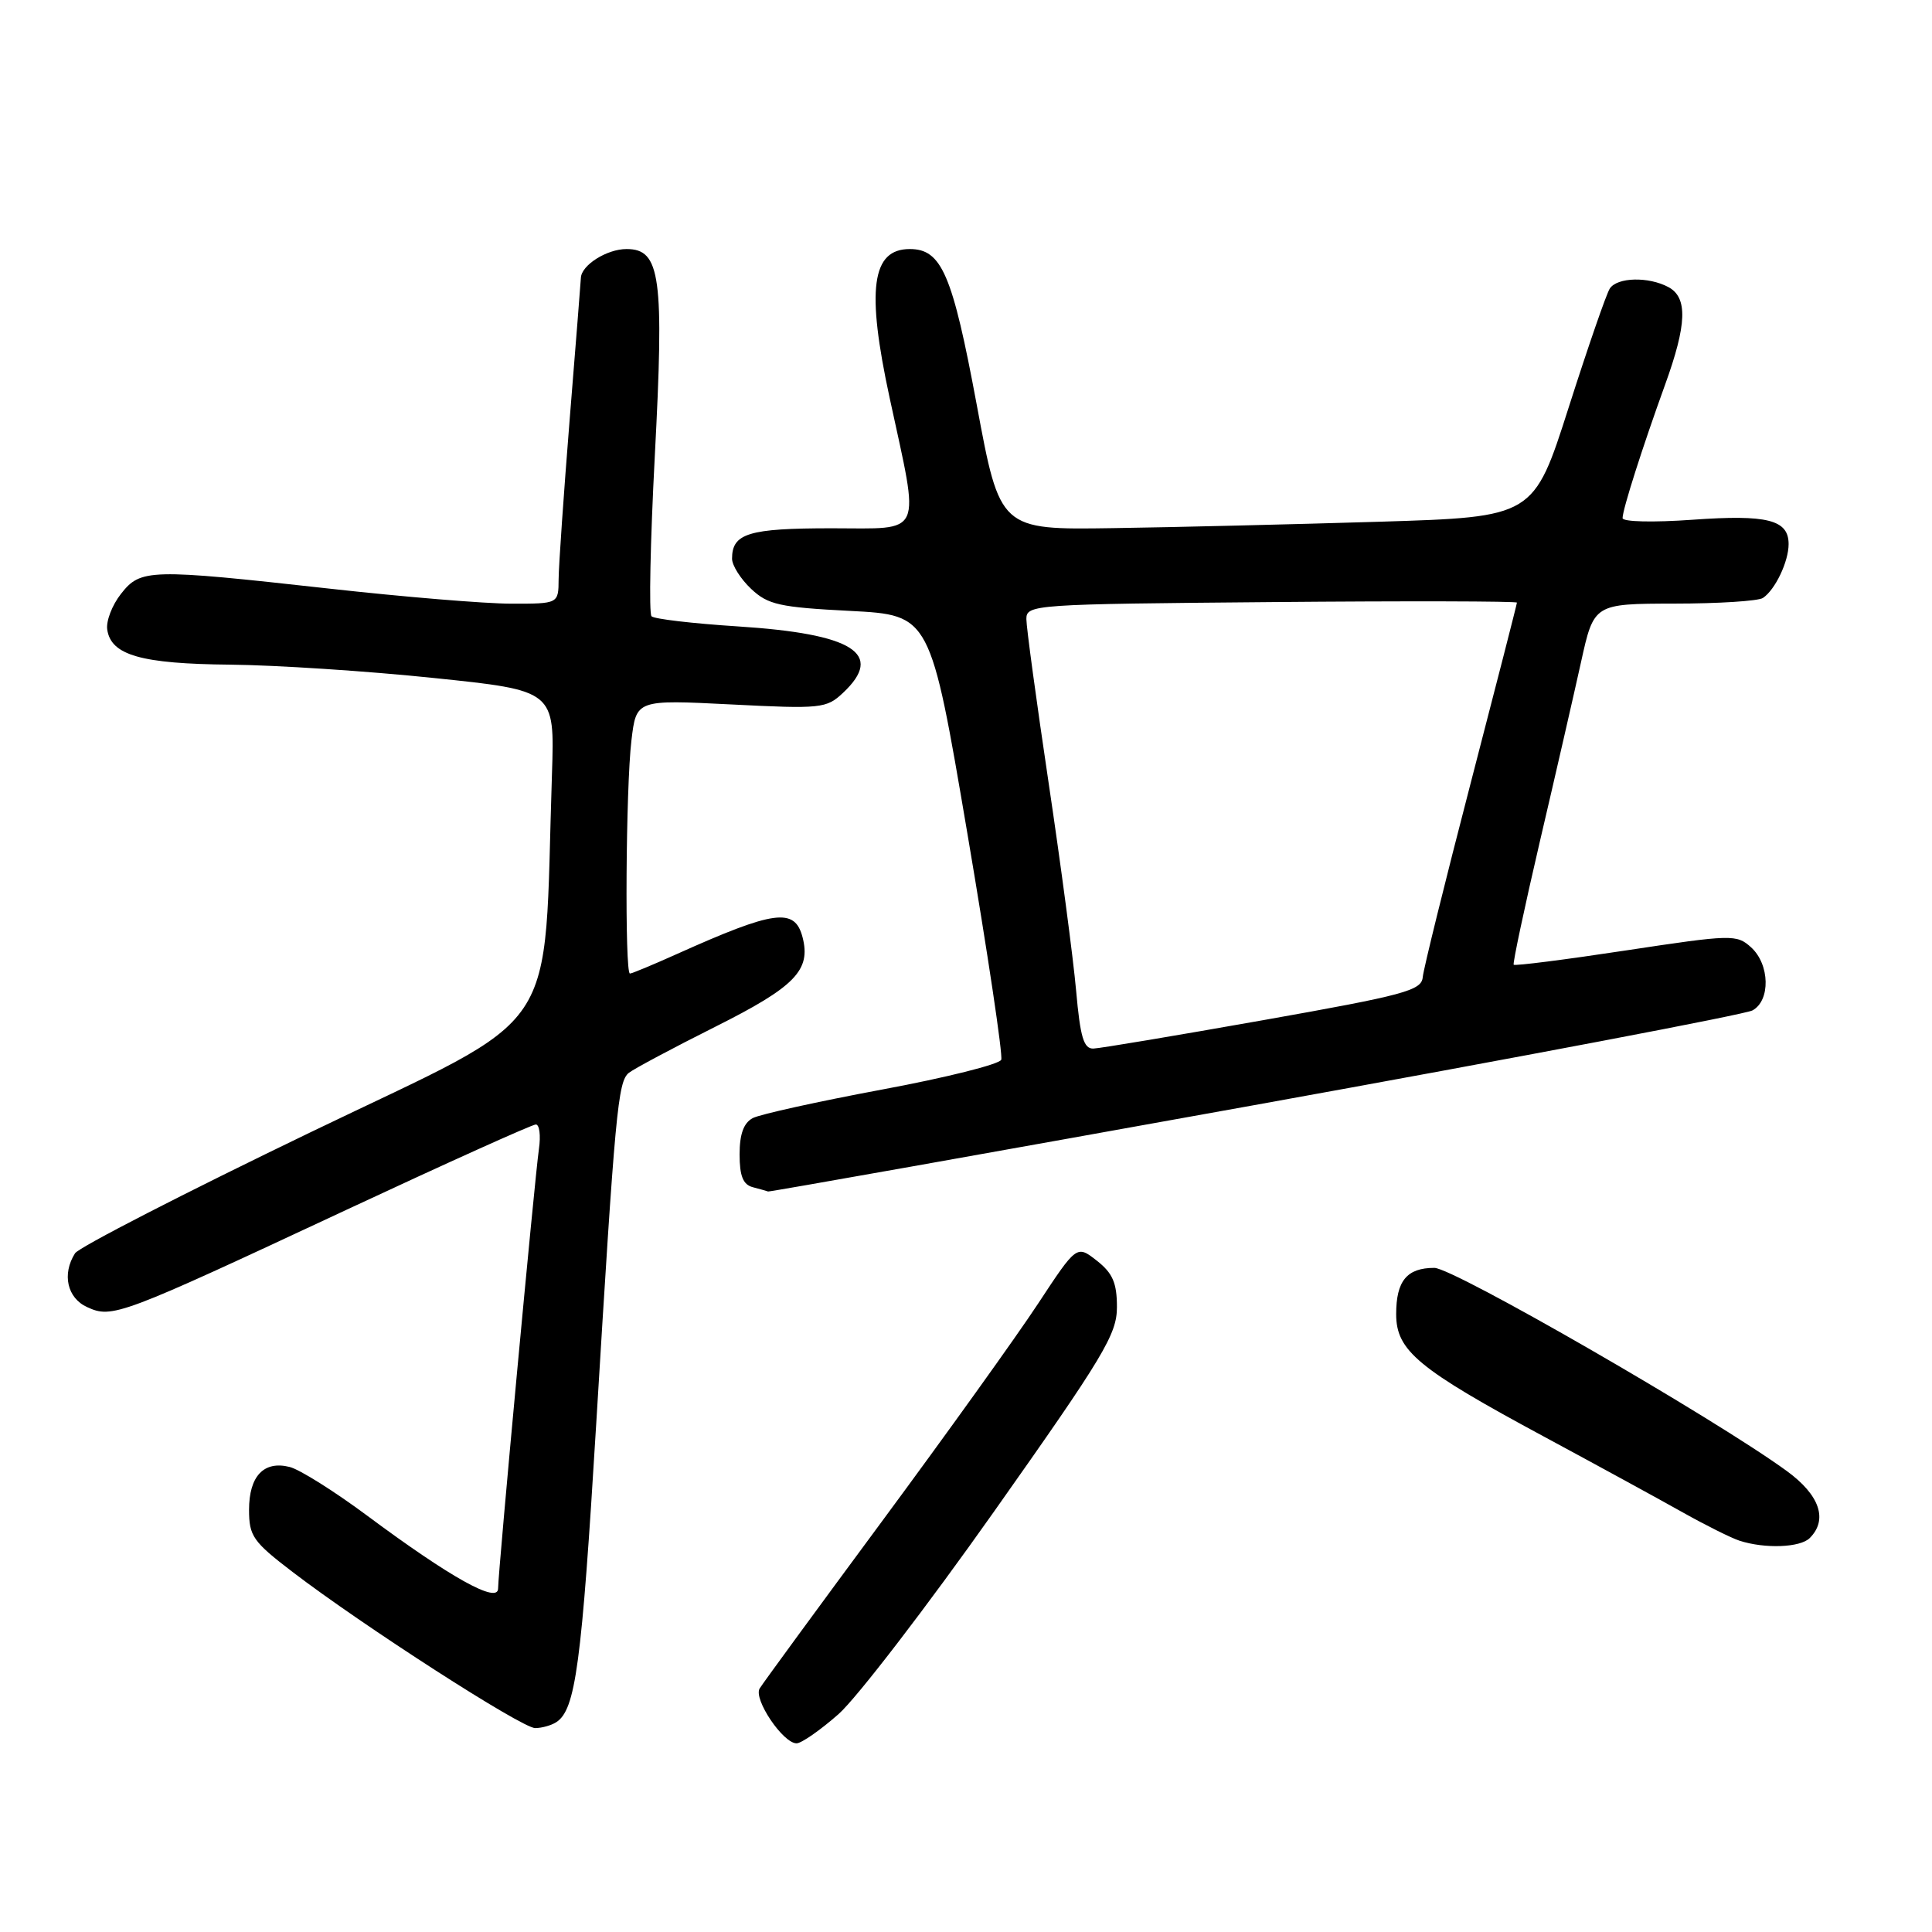 <?xml version="1.0" encoding="UTF-8" standalone="no"?>
<!DOCTYPE svg PUBLIC "-//W3C//DTD SVG 1.1//EN" "http://www.w3.org/Graphics/SVG/1.1/DTD/svg11.dtd" >
<svg xmlns="http://www.w3.org/2000/svg" xmlns:xlink="http://www.w3.org/1999/xlink" version="1.1" viewBox="0 0 256 256">
 <g >
 <path fill="currentColor"
d=" M 111.11 227.13 C 113.52 225.00 122.81 212.90 131.75 200.24 C 146.28 179.67 148.00 176.80 148.00 173.19 C 148.00 170.00 147.44 168.70 145.34 167.05 C 142.67 164.96 142.67 164.96 137.53 172.77 C 134.71 177.06 125.42 190.01 116.90 201.54 C 108.38 213.07 101.07 223.05 100.66 223.73 C 99.80 225.13 103.75 231.00 105.55 231.00 C 106.19 231.00 108.69 229.26 111.11 227.13 Z  M 73.69 228.21 C 76.27 226.57 77.06 220.66 79.00 188.70 C 81.52 147.15 81.87 143.35 83.32 142.16 C 83.97 141.64 89.13 138.88 94.80 136.04 C 105.35 130.75 107.48 128.56 106.34 124.18 C 105.31 120.24 102.64 120.60 89.72 126.40 C 86.54 127.83 83.73 129.00 83.47 129.00 C 82.77 129.00 82.92 104.31 83.67 98.10 C 84.31 92.71 84.31 92.71 96.85 93.34 C 108.79 93.95 109.51 93.87 111.70 91.81 C 117.24 86.61 113.08 83.98 97.74 83.00 C 91.82 82.62 86.68 82.02 86.33 81.66 C 85.97 81.30 86.17 71.79 86.76 60.51 C 88.02 36.63 87.53 33.00 83.02 33.00 C 80.41 33.00 77.04 35.13 76.97 36.82 C 76.96 37.19 76.29 45.60 75.49 55.50 C 74.70 65.40 74.03 74.96 74.02 76.75 C 74.00 80.00 74.00 80.00 67.75 79.99 C 64.31 79.99 53.44 79.09 43.59 77.99 C 19.74 75.34 18.64 75.37 16.03 78.69 C 14.86 80.17 14.04 82.30 14.21 83.42 C 14.70 86.82 18.71 87.96 30.50 88.07 C 36.55 88.13 48.70 88.92 57.50 89.84 C 73.50 91.50 73.50 91.50 73.14 102.50 C 71.96 138.22 74.98 133.72 41.17 150.02 C 24.49 158.06 10.43 165.28 9.94 166.07 C 8.19 168.83 8.90 172.00 11.55 173.20 C 14.87 174.72 15.81 174.37 45.81 160.35 C 59.18 154.11 70.51 149.00 71.00 149.00 C 71.48 149.00 71.67 150.46 71.41 152.25 C 70.83 156.34 66.00 208.31 66.00 210.48 C 66.00 212.56 59.72 209.06 48.65 200.83 C 44.33 197.62 39.71 194.71 38.38 194.38 C 34.96 193.52 33.00 195.59 33.00 200.06 C 33.00 203.54 33.52 204.28 38.75 208.28 C 48.04 215.39 69.18 229.00 70.91 228.98 C 71.78 228.98 73.03 228.63 73.69 228.21 Z  M 239.80 203.80 C 242.24 201.36 241.13 198.10 236.75 194.91 C 227.17 187.93 192.60 168.00 190.06 168.00 C 186.42 168.00 185.00 169.72 185.00 174.13 C 185.00 178.98 187.87 181.36 204.68 190.41 C 211.73 194.21 219.97 198.71 222.99 200.41 C 226.02 202.11 229.39 203.79 230.49 204.15 C 233.86 205.24 238.53 205.07 239.80 203.80 Z  M 166.23 146.43 C 201.52 140.06 231.21 134.42 232.20 133.89 C 234.62 132.60 234.52 127.78 232.02 125.52 C 230.12 123.80 229.49 123.81 215.43 125.94 C 207.40 127.16 200.71 128.01 200.57 127.83 C 200.43 127.65 201.99 120.30 204.04 111.50 C 206.10 102.70 208.55 92.01 209.49 87.75 C 211.20 80.00 211.20 80.00 221.85 79.98 C 227.71 79.98 233.00 79.64 233.60 79.23 C 235.22 78.15 237.00 74.42 237.00 72.10 C 237.00 68.87 234.20 68.16 224.25 68.87 C 219.07 69.24 215.00 69.15 215.00 68.65 C 215.00 67.51 217.63 59.27 220.63 50.98 C 223.53 42.98 223.65 39.42 221.07 38.04 C 218.43 36.63 214.30 36.73 213.31 38.23 C 212.86 38.91 210.41 46.00 207.86 53.98 C 203.22 68.50 203.22 68.50 182.86 69.13 C 171.66 69.47 155.75 69.86 147.50 69.98 C 132.50 70.21 132.50 70.21 129.42 53.62 C 126.20 36.32 124.77 33.00 120.55 33.00 C 115.49 33.00 114.77 38.34 117.89 52.76 C 121.91 71.36 122.51 70.00 110.21 70.00 C 99.19 70.00 97.00 70.67 97.00 74.03 C 97.00 74.92 98.14 76.72 99.53 78.03 C 101.76 80.13 103.29 80.47 112.67 80.95 C 123.27 81.50 123.27 81.50 128.18 110.42 C 130.88 126.32 132.90 139.83 132.67 140.42 C 132.44 141.02 125.33 142.80 116.88 144.37 C 108.42 145.95 100.71 147.65 99.75 148.15 C 98.54 148.79 98.00 150.27 98.00 152.96 C 98.00 155.83 98.46 156.97 99.75 157.31 C 100.71 157.56 101.62 157.82 101.78 157.88 C 101.93 157.95 130.93 152.79 166.23 146.43 Z  M 142.59 131.25 C 142.21 126.99 140.57 114.61 138.95 103.75 C 137.33 92.89 136.00 83.12 136.00 82.03 C 136.00 80.11 136.89 80.05 168.50 79.78 C 186.38 79.62 201.00 79.66 201.00 79.85 C 201.00 80.04 198.23 90.84 194.85 103.85 C 191.47 116.86 188.62 128.39 188.52 129.48 C 188.36 131.25 186.13 131.85 167.42 135.17 C 155.91 137.21 145.77 138.91 144.89 138.94 C 143.60 138.99 143.14 137.46 142.59 131.25 Z "/>
</g>
</svg>
